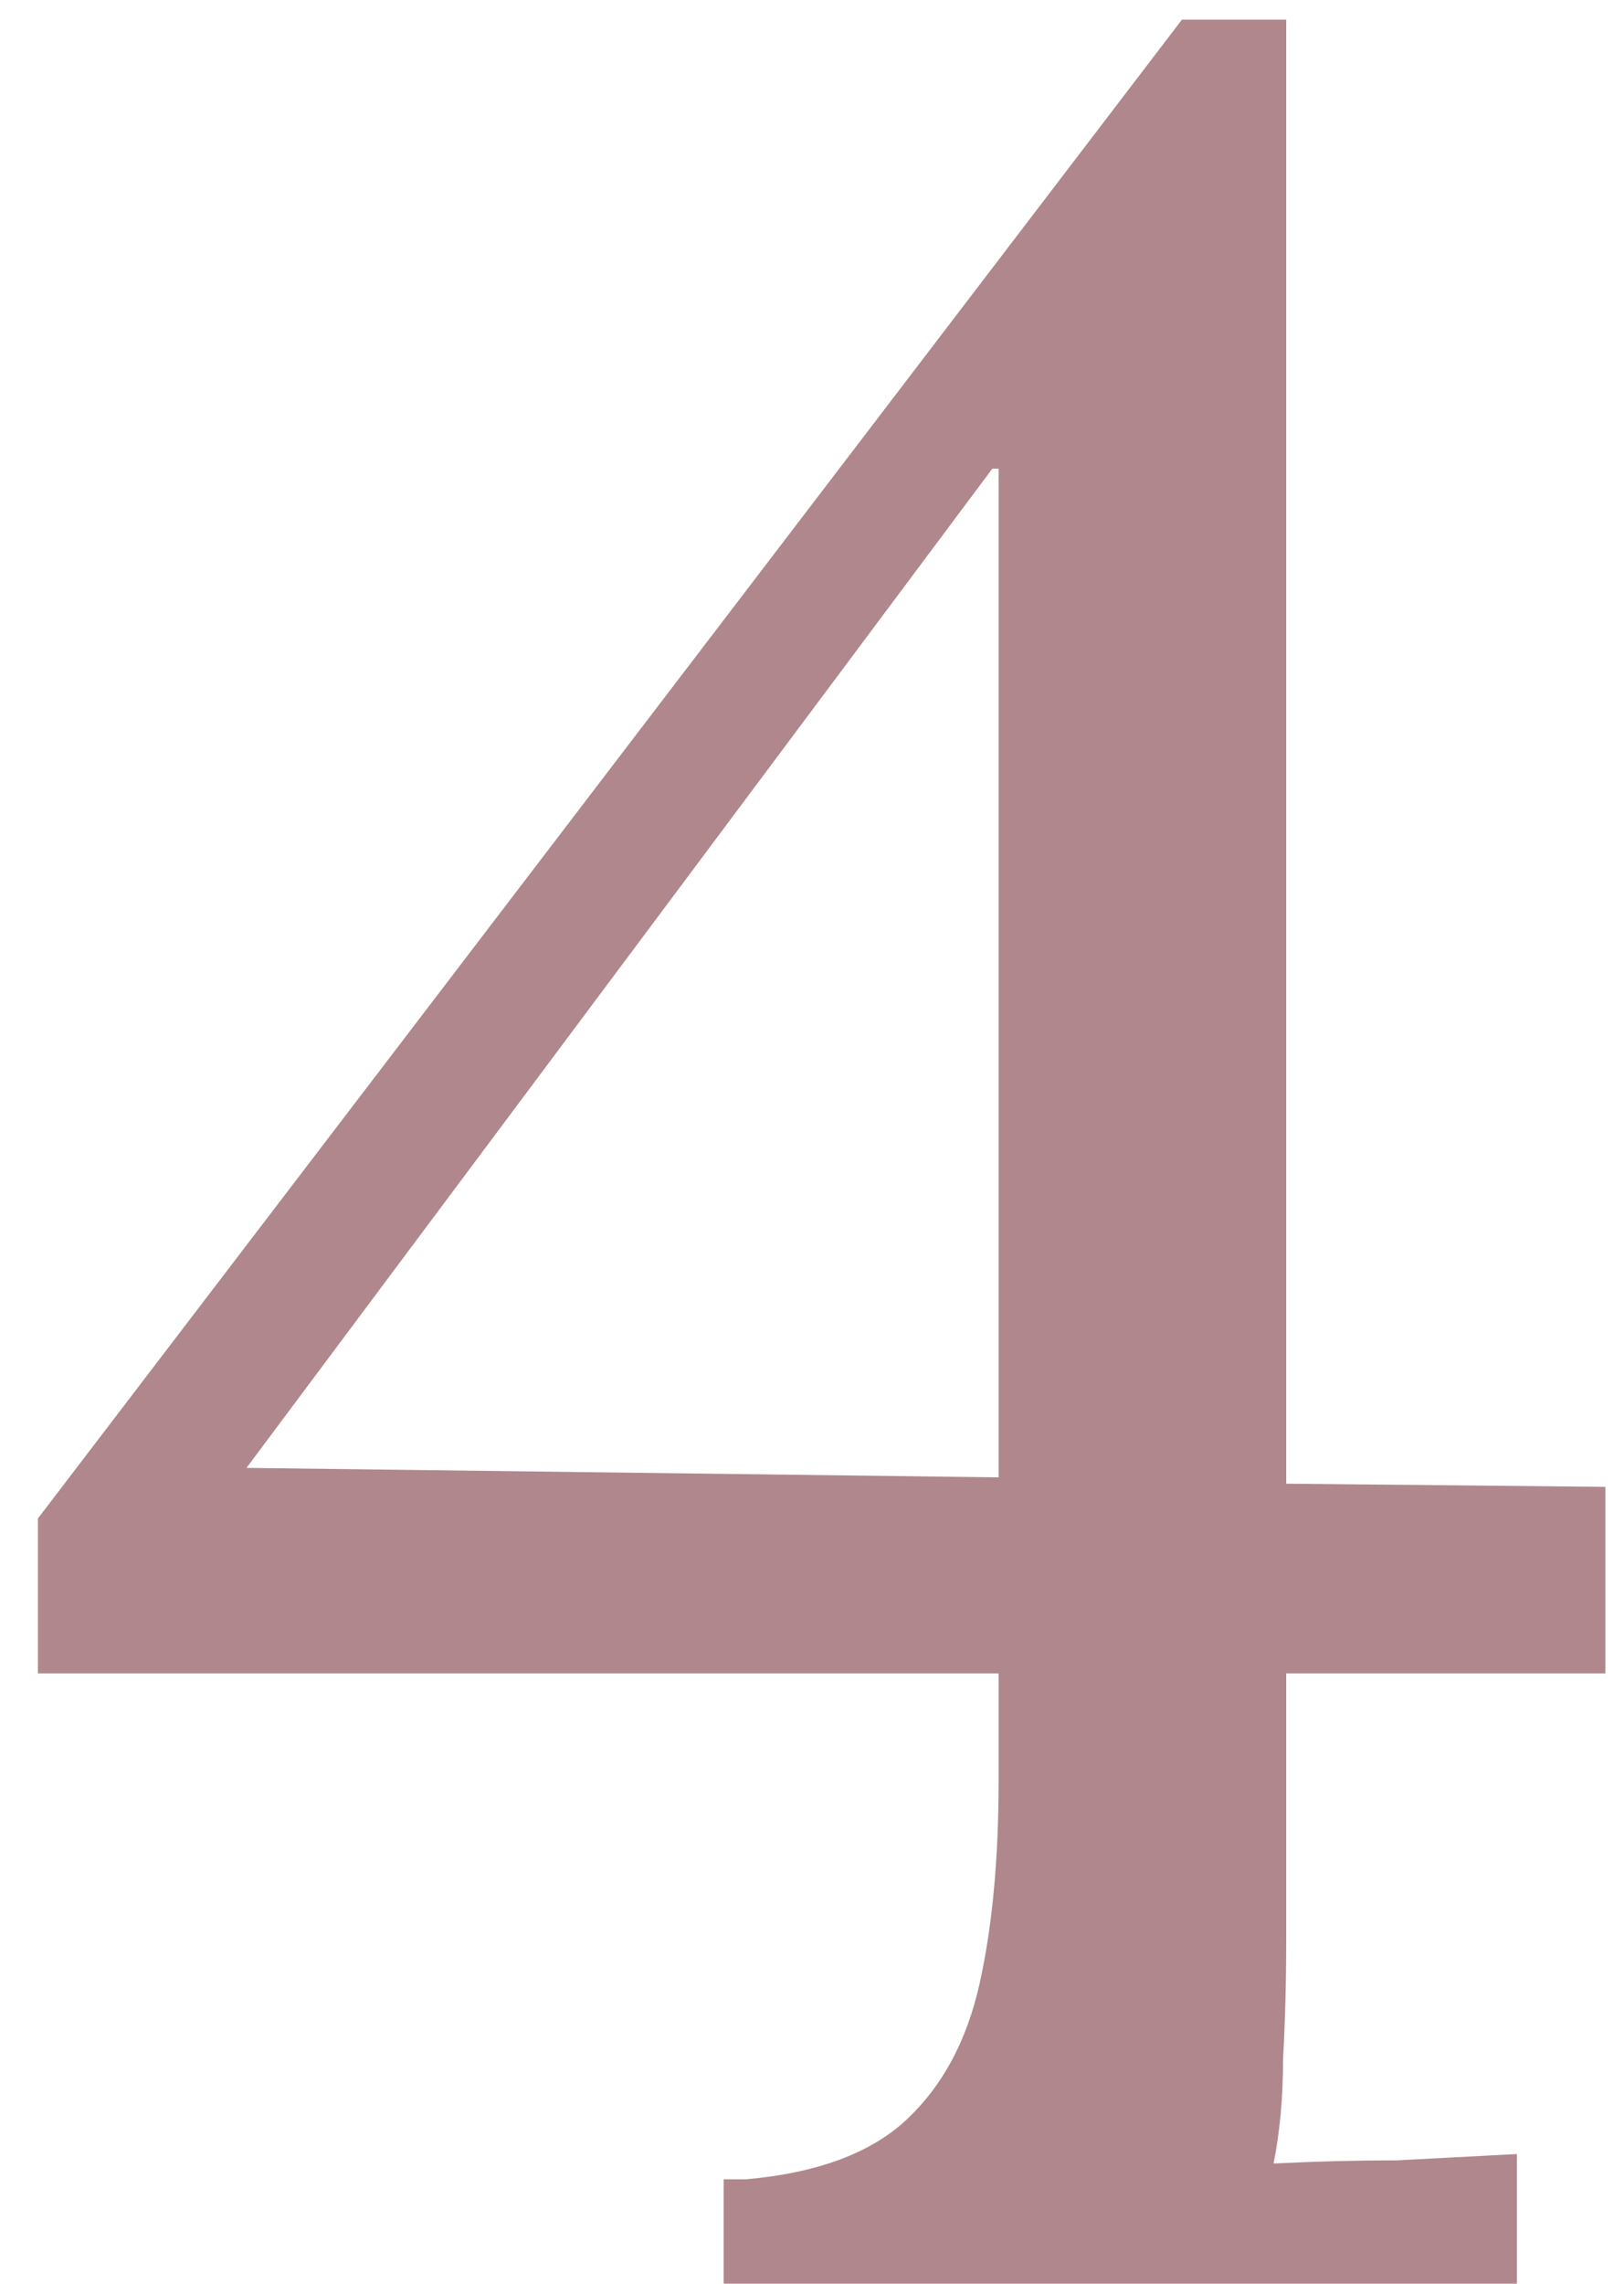 <svg width="37" height="52" viewBox="0 0 37 52" fill="none" xmlns="http://www.w3.org/2000/svg">
<path opacity="0.5" d="M29.304 44.152C29.304 45.112 29.28 46.024 29.232 46.888C29.232 47.752 29.16 48.544 29.016 49.264C29.976 49.216 30.912 49.192 31.824 49.192C32.736 49.144 33.648 49.096 34.56 49.048V52H16.488V49.624H16.992C18.624 49.48 19.848 49.024 20.664 48.256C21.48 47.488 22.032 46.456 22.32 45.16C22.608 43.864 22.752 42.328 22.752 40.552V38.104H0.864V34.576L26.928 0.448H29.304V33.784L36.576 33.856V38.104H29.304V44.152ZM22.608 10.672L5.616 33.424L22.752 33.64V10.672H22.608Z" fill="#60101D"/>
</svg>
